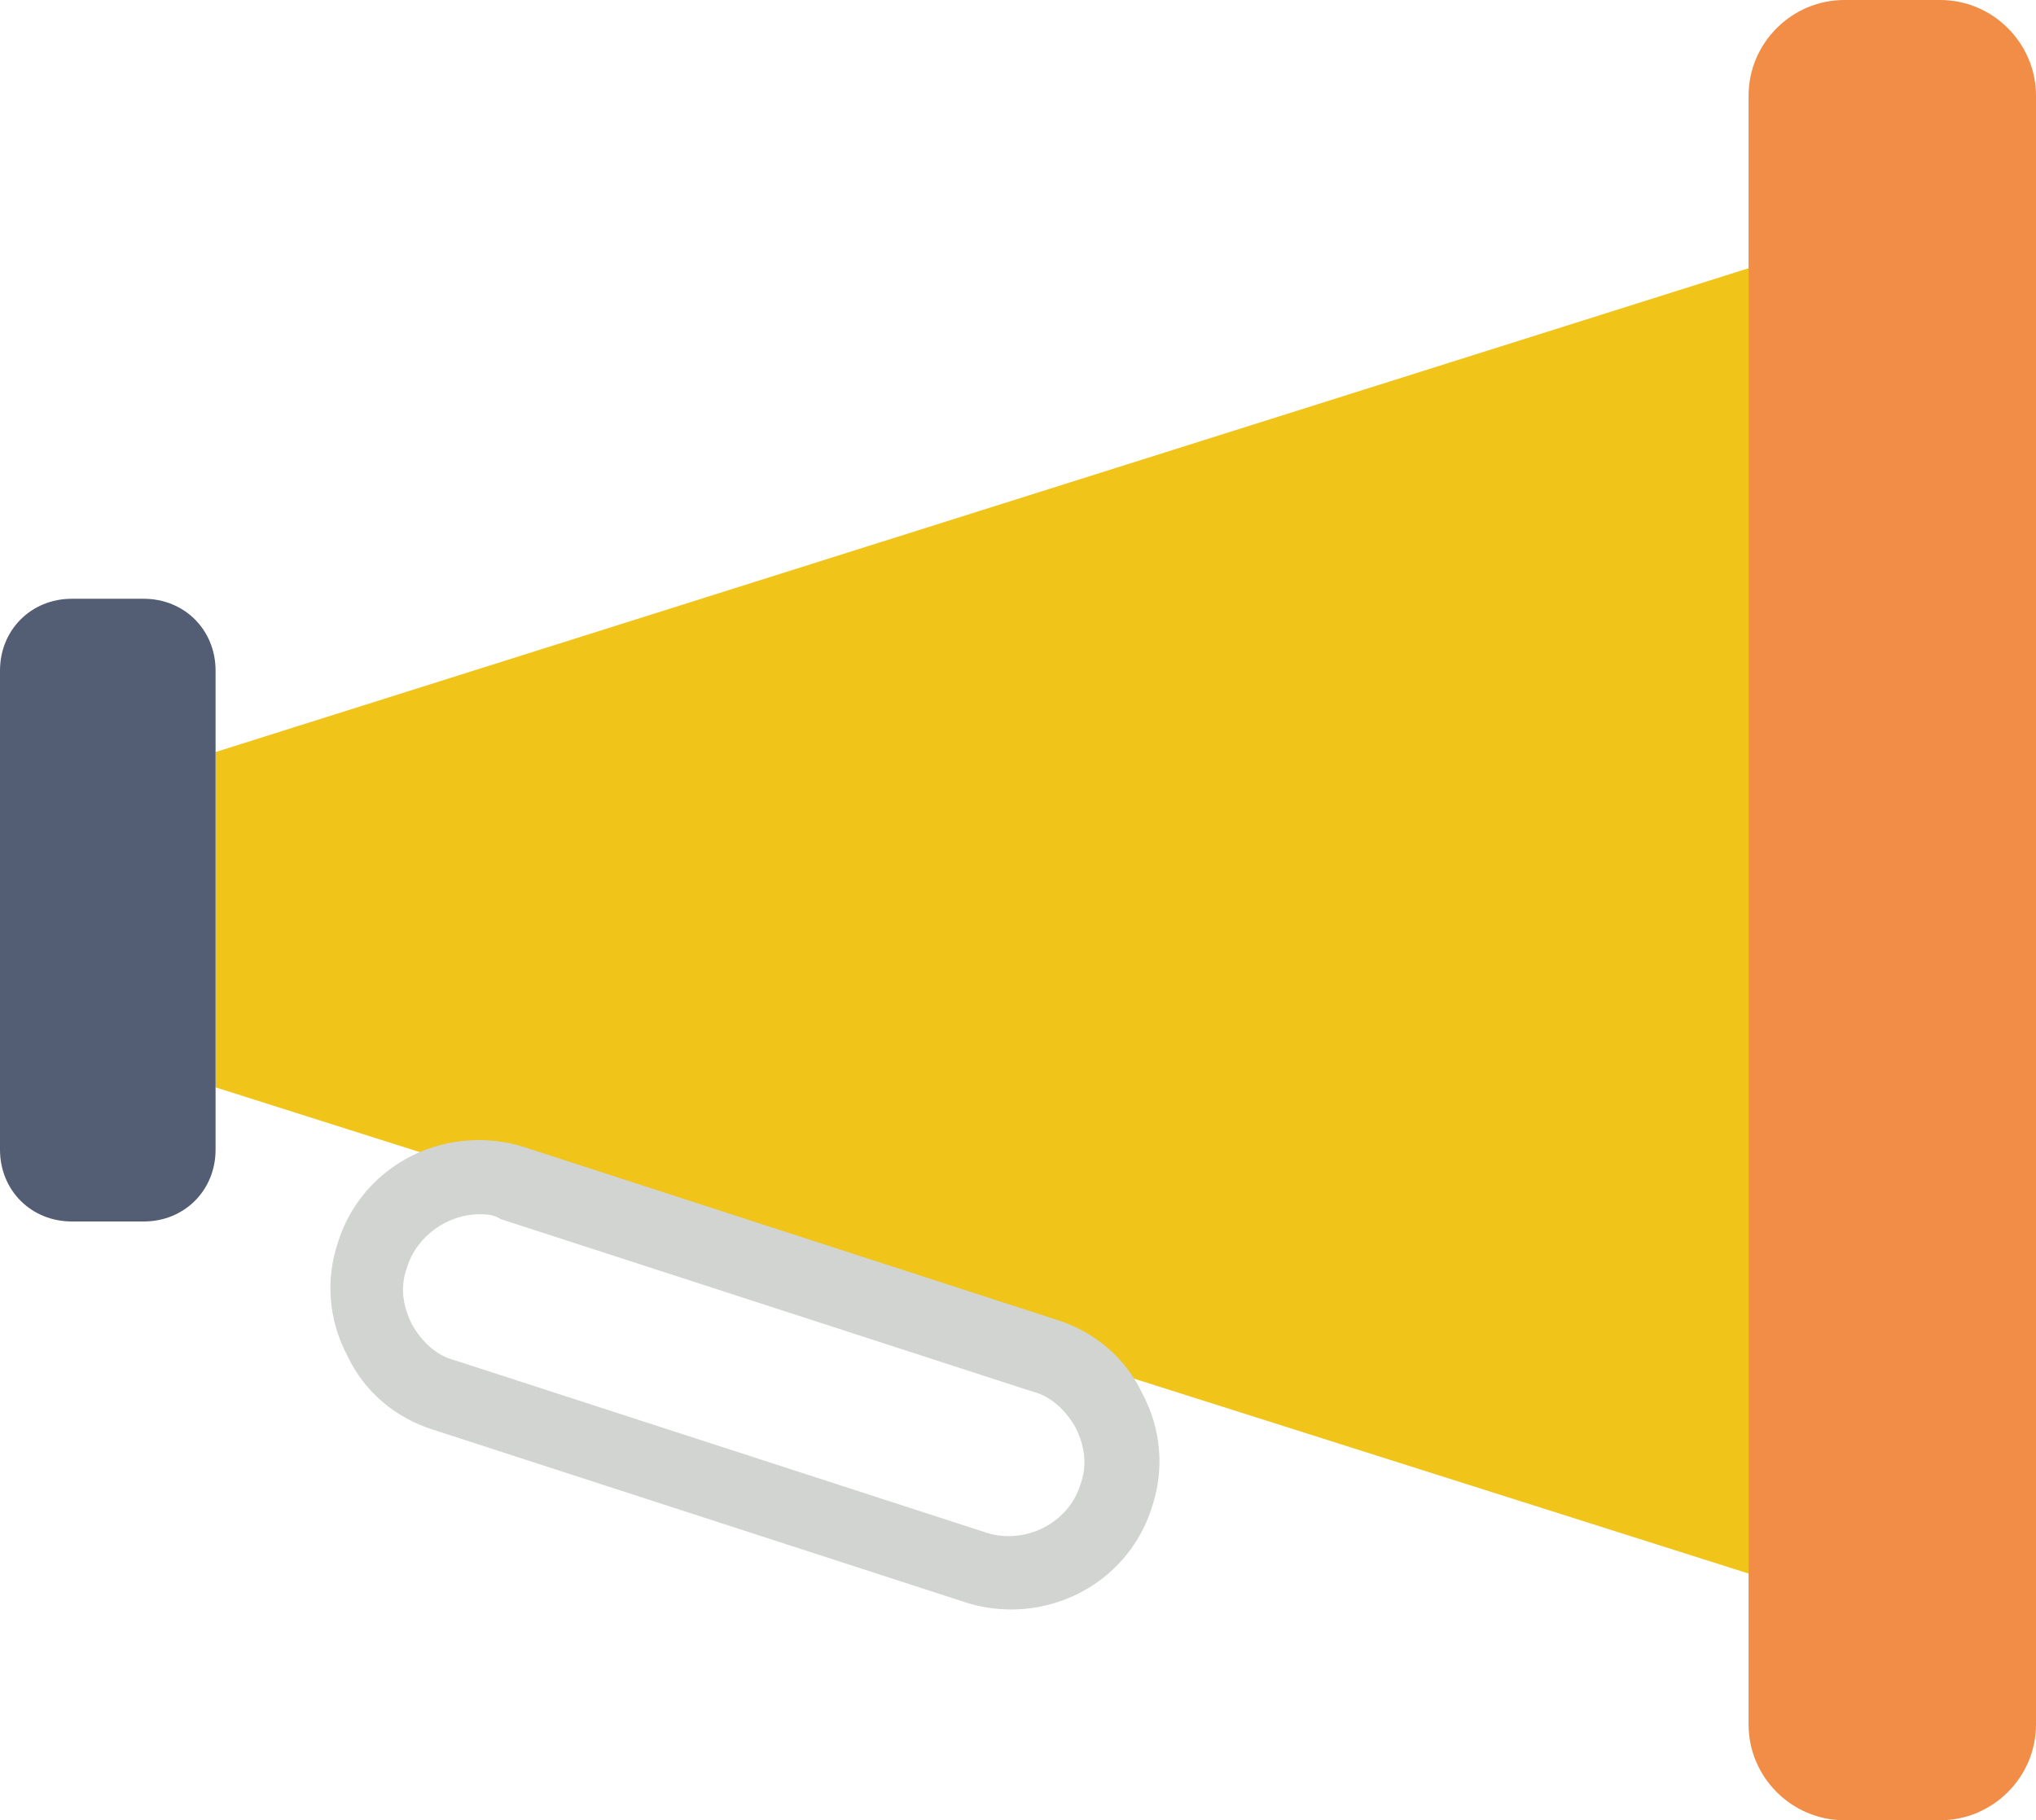 <!-- Generator: Adobe Illustrator 18.1.1, SVG Export Plug-In  -->
<svg version="1.1"
   xmlns="http://www.w3.org/2000/svg" xmlns:xlink="http://www.w3.org/1999/xlink" xmlns:a="http://ns.adobe.com/AdobeSVGViewerExtensions/3.0/"
   x="0px" y="0px" width="85px" height="76px" viewBox="0 0 85 76" enable-background="new 0 0 85 76" xml:space="preserve">
<defs>
</defs>
<path fill="#F18D46" d="M85,72c0,2.2-1.8,4-4,4h-4c-2.2,0-4-1.8-4-4V4c0-2.2,1.8-4,4-4h4c2.2,0,4,1.8,4,4V72z"/>
<polygon fill="#F0C419" points="73,65.7 9,45.4 9,31.4 73,11.2 "/>
<path fill="#D1D4D1" d="M42.2,67.2c-0.6,0-1.3-0.1-1.9-0.3l-22.2-7.2c-1.6-0.5-2.9-1.6-3.6-3.1c-0.8-1.5-0.9-3.2-0.4-4.7
  c0.8-2.6,3.2-4.3,5.9-4.3c0.6,0,1.3,0.1,1.9,0.3l22.2,7.2c1.6,0.5,2.9,1.6,3.6,3.1c0.8,1.5,0.9,3.2,0.4,4.7
  C47.3,65.5,44.9,67.2,42.2,67.2z M20,50.7c-1.3,0-2.6,0.9-3,2.2c-0.3,0.8-0.2,1.6,0.2,2.4c0.4,0.7,1,1.3,1.8,1.5L41.2,64
  c1.6,0.5,3.4-0.4,3.9-2c0.3-0.8,0.2-1.6-0.2-2.4c-0.4-0.7-1-1.3-1.8-1.5l-22.2-7.2C20.6,50.7,20.3,50.7,20,50.7z"/>
<path fill="#535D73" d="M9,48c0,1.7-1.3,3-3,3H3c-1.7,0-3-1.3-3-3V28c0-1.7,1.3-3,3-3h3c1.7,0,3,1.3,3,3V48z"/>
</svg>

